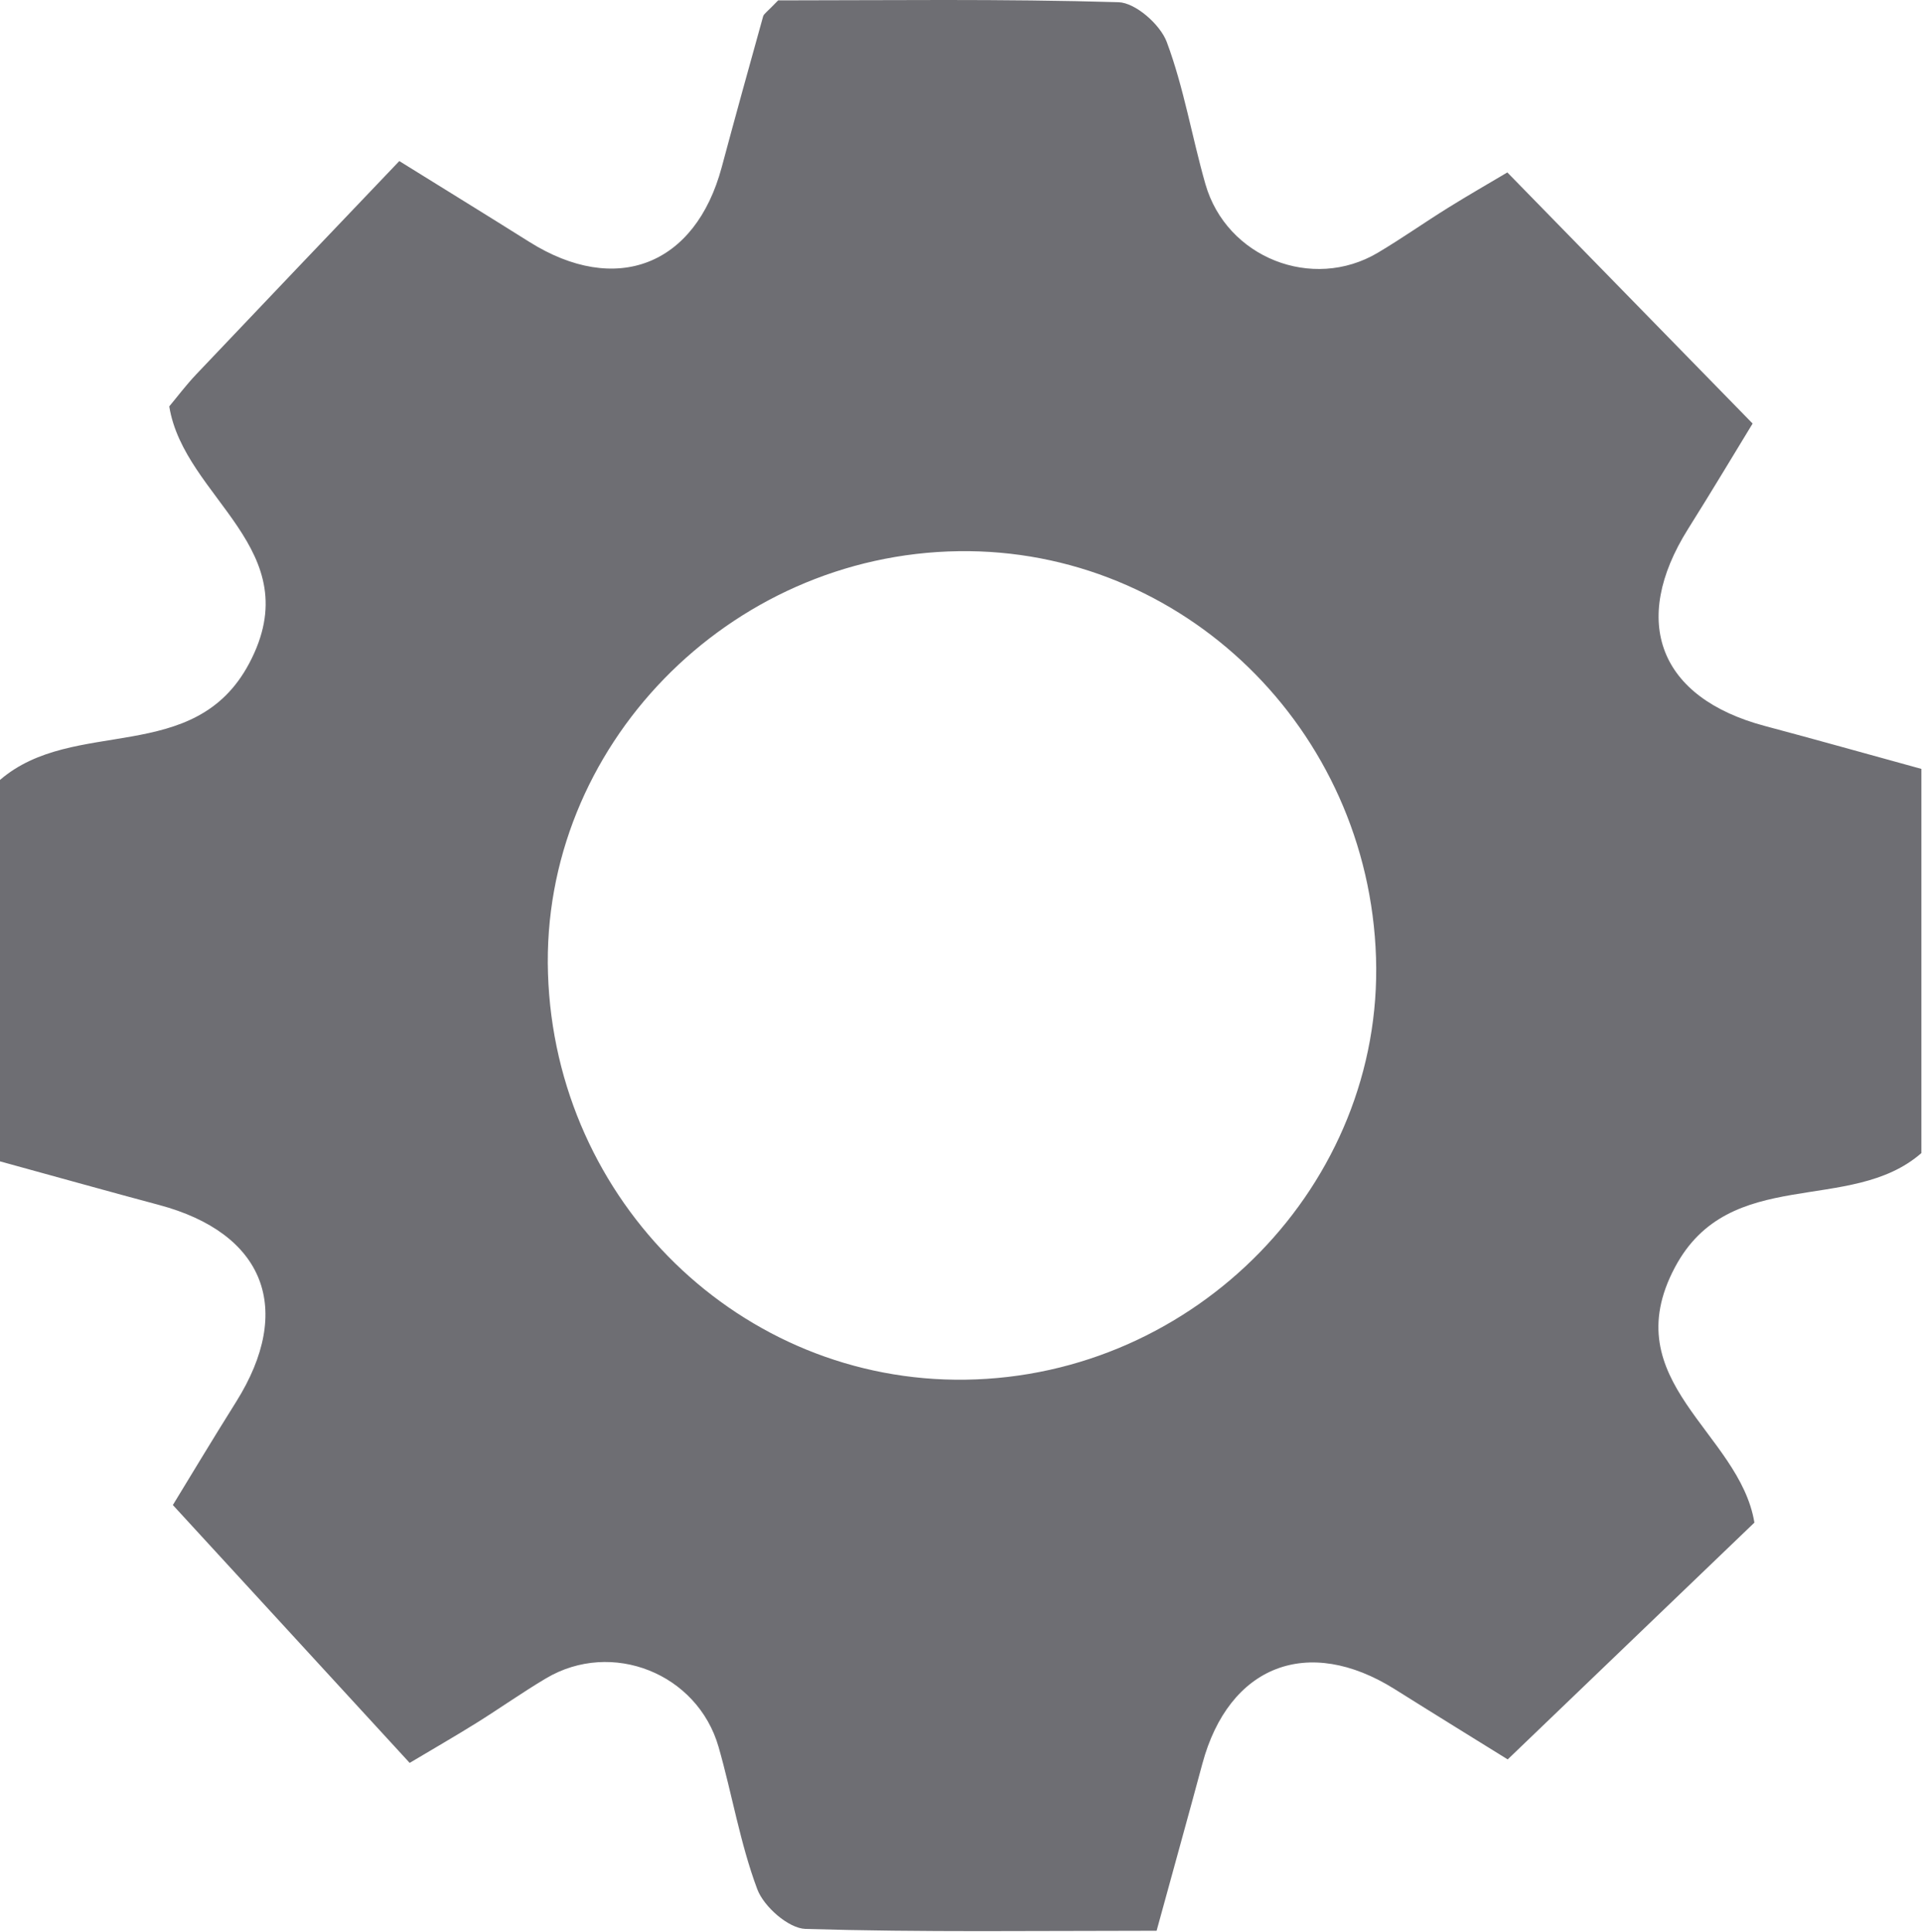 <?xml version="1.0" encoding="utf-8"?>
<!-- Generator: Adobe Illustrator 16.0.0, SVG Export Plug-In . SVG Version: 6.00 Build 0)  -->
<!DOCTYPE svg PUBLIC "-//W3C//DTD SVG 1.1//EN" "http://www.w3.org/Graphics/SVG/1.1/DTD/svg11.dtd">
<svg version="1.1" id="Layer_1" xmlns="http://www.w3.org/2000/svg" xmlns:xlink="http://www.w3.org/1999/xlink" x="0px" y="0px"
	 width="103.882px" height="104.404px" viewBox="0 0 103.882 104.404" enable-background="new 0 0 103.882 104.404"
	 xml:space="preserve">
<path fill="#6E6E73" d="M103.849,62.322c0-6.932,0-13.864,0-20.764c-3.032-0.833-5.743-1.596-8.465-2.321
	c-5.699-1.519-7.298-5.631-4.145-10.649c1.307-2.079,2.566-4.188,3.488-5.696C90.124,18.18,85.858,13.813,81.47,9.32
	c-0.951,0.566-2.096,1.221-3.213,1.917c-1.271,0.791-2.496,1.656-3.783,2.421c-3.537,2.104-8.184,0.271-9.323-3.709
	c-0.73-2.553-1.163-5.206-2.089-7.68c-0.352-0.942-1.689-2.122-2.609-2.149c-6.293-0.188-12.593-0.099-18.395-0.099
	c-0.599,0.627-0.772,0.725-0.811,0.861c-0.758,2.718-1.51,5.437-2.241,8.162c-1.427,5.311-5.715,6.973-10.397,4.03
	c-2.199-1.383-4.413-2.745-7.027-4.368c-3.854,4.043-7.418,7.774-10.969,11.52c-0.561,0.591-1.053,1.247-1.465,1.74
	c0.805,4.986,7.604,7.705,4.32,13.89C10.509,41.43,3.997,38.711,0,42.154C0,48.81,0,55.602,0,62.77
	c3.161,0.867,5.872,1.629,8.591,2.355c5.709,1.524,7.316,5.632,4.169,10.646c-1.306,2.079-2.567,4.187-3.417,5.574
	c4.482,4.881,8.615,9.382,12.799,13.937c1.332-0.795,2.475-1.451,3.592-2.148c1.27-0.791,2.494-1.66,3.78-2.424
	c3.548-2.105,8.185-0.271,9.326,3.717c0.73,2.553,1.163,5.207,2.089,7.681c0.352,0.942,1.689,2.121,2.609,2.148
	c6.293,0.188,12.593,0.099,18.975,0.099c0.906-3.308,1.703-6.162,2.472-9.023c1.429-5.318,5.707-6.979,10.397-4.035
	c2.199,1.381,4.41,2.742,6.107,3.797c4.795-4.602,9.1-8.734,13.334-12.799c-0.799-4.885-7.576-7.618-4.298-13.793
	C93.482,62.93,100.018,65.674,103.849,62.322z M52.178,74.57c-12.127,0.17-22.163-9.596-22.56-21.952
	c-0.393-12.229,9.741-22.65,22.193-22.827c12.114-0.172,22.162,9.61,22.561,21.962C74.766,63.985,64.64,74.395,52.178,74.57z"/>
</svg>

